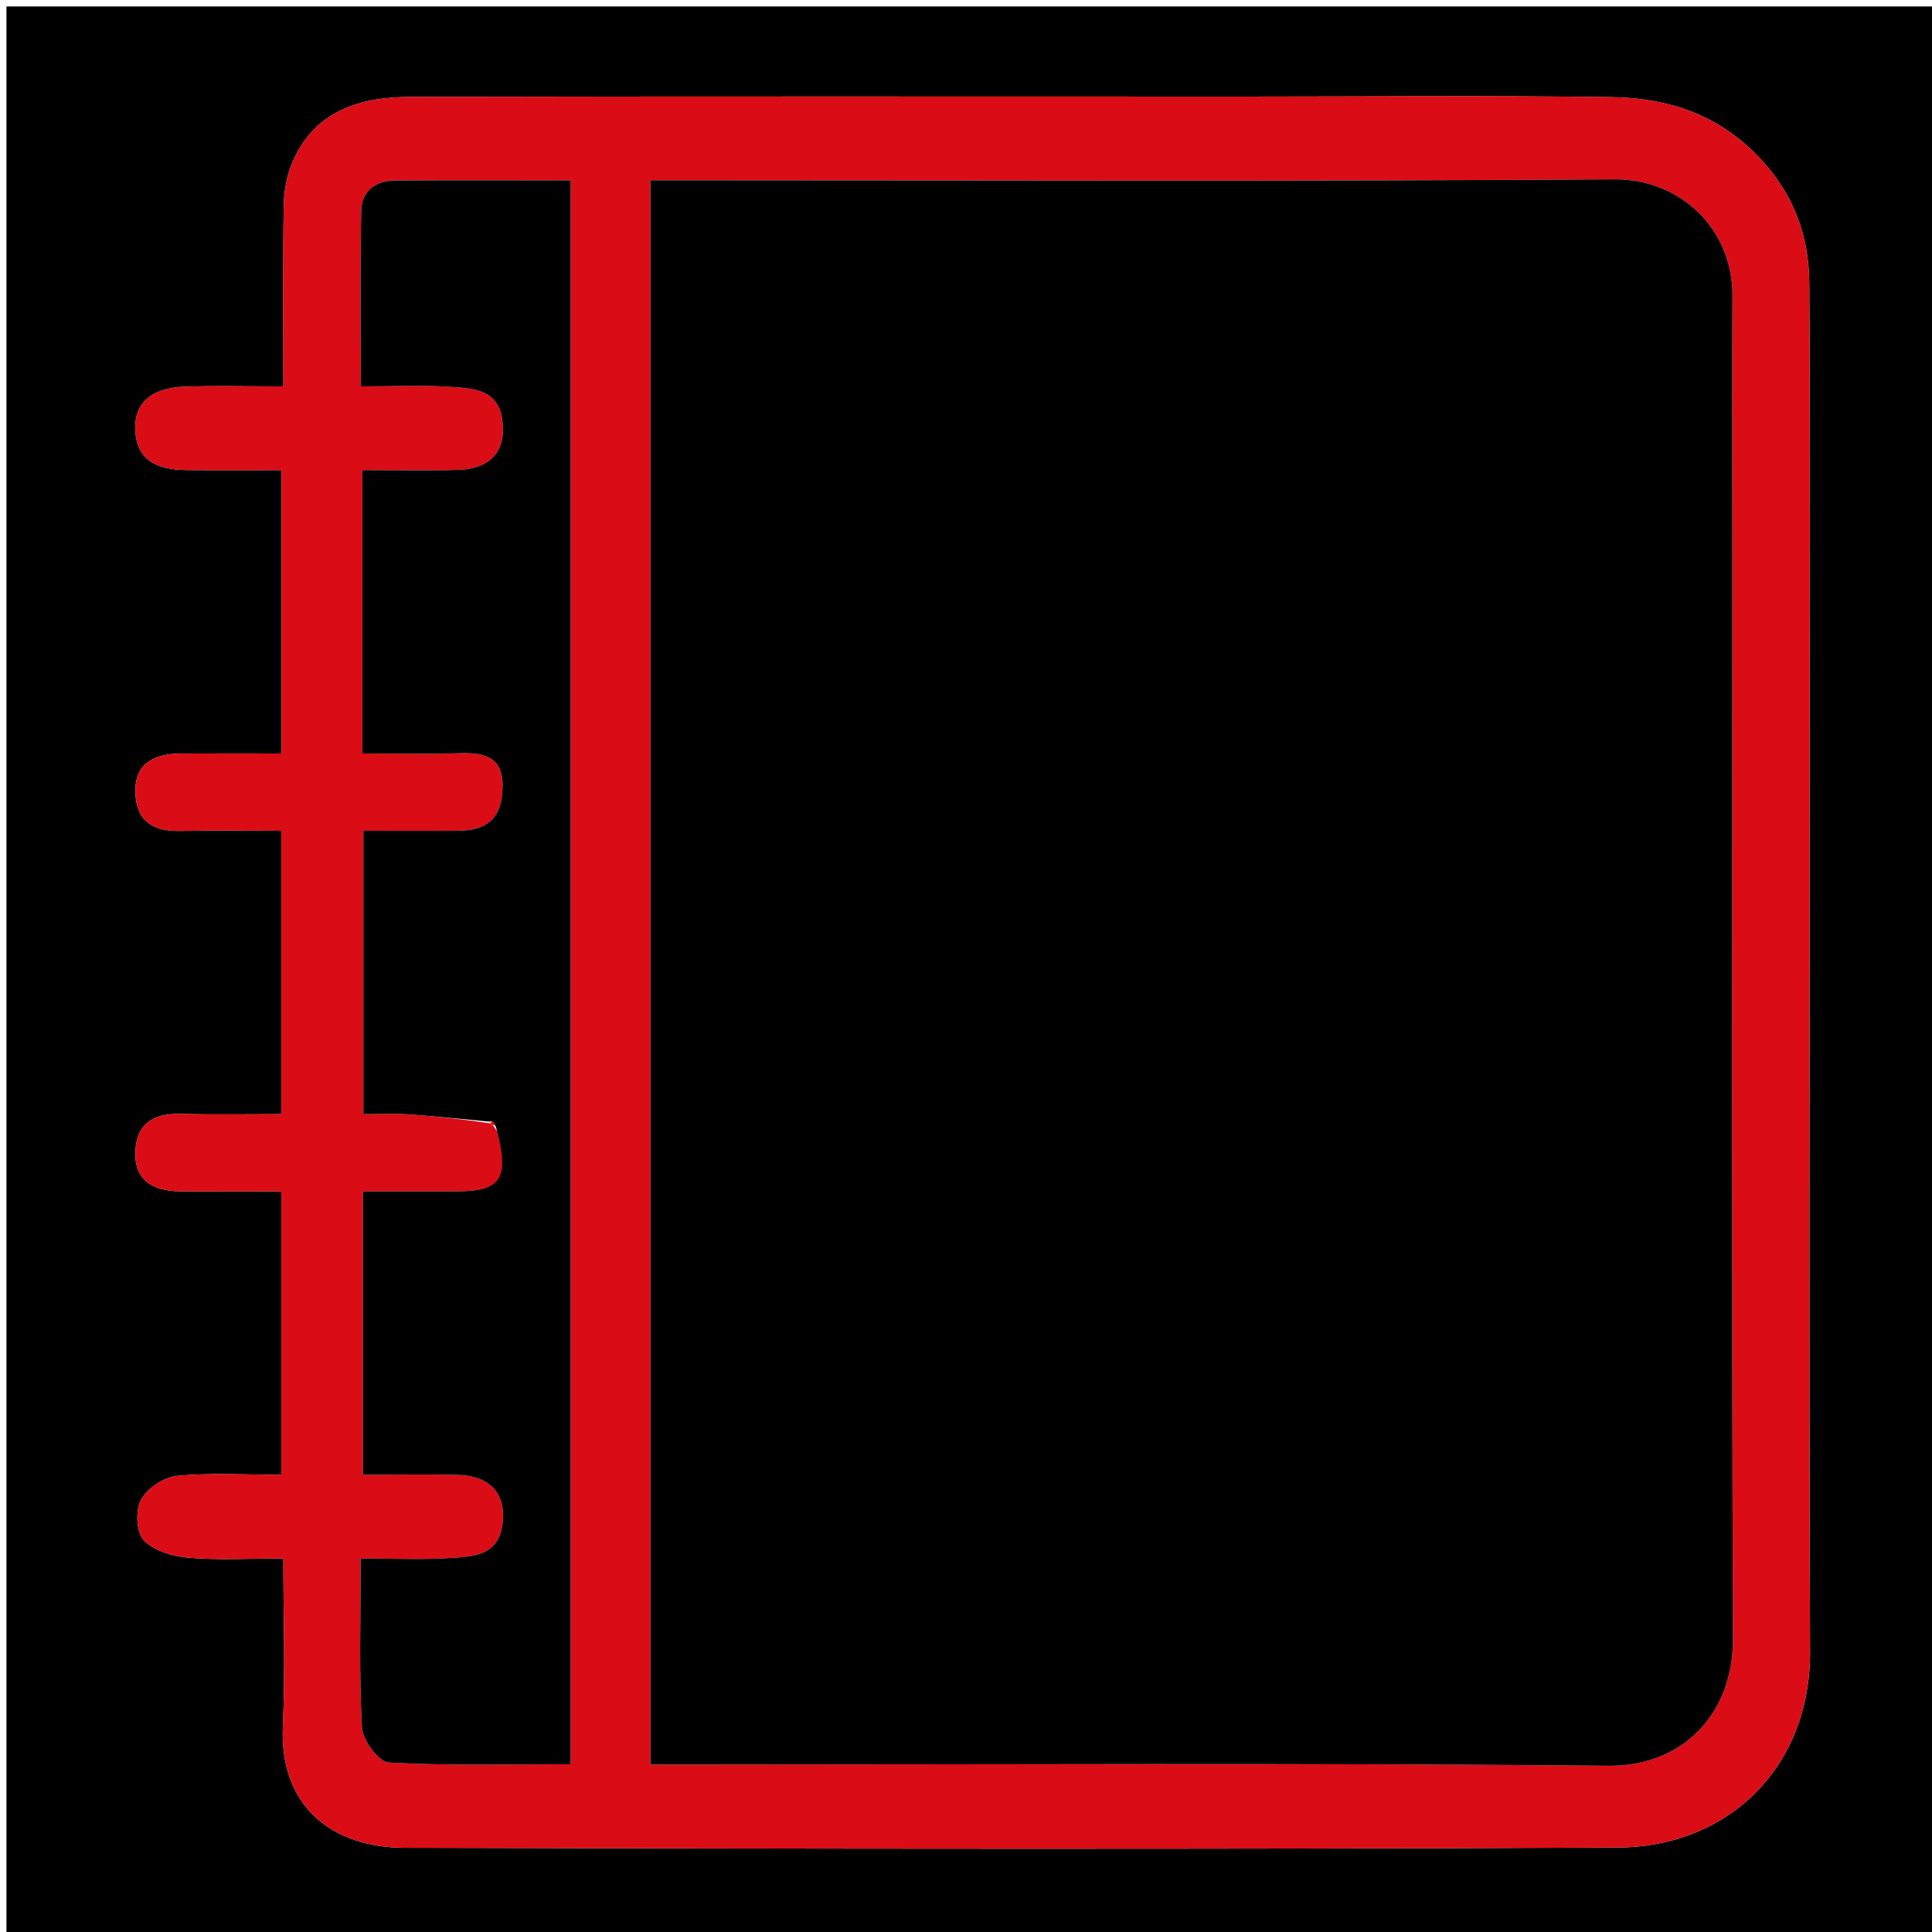<svg version="1.1" id="Layer_1" xmlns="http://www.w3.org/2000/svg" xmlns:xlink="http://www.w3.org/1999/xlink" x="0px" y="0px"
	 width="100%" viewBox="0 0 300 300" enable-background="new 0 0 300 300" xml:space="preserve">
<path fill="#000000" opacity="1" stroke="none" 
	d="
M301,104 
	C301,170 301,235.5 301,301 
	C201,301 101,301 1,301 
	C1,201 1,101 1,1 
	C101,1 201,1 301,1 
	C301,35.167 301,69.333 301,104 
M281,120.5 
	C281,95.01 281.09,69.519 280.944,44.03 
	C280.902,36.62 278.531,30.113 273.157,24.451 
	C266.748,17.699 258.88,15.203 250.169,15.082 
	C231.18,14.817 212.184,15 193.192,15 
	C150.042,15 106.892,14.947 63.742,15.048 
	C55.857,15.067 48.737,17.203 45.342,25.364 
	C44.487,27.418 44.092,29.797 44.058,32.035 
	C43.919,41.282 44,50.531 44,60.005 
	C38.367,60.005 33.542,59.878 28.726,60.039 
	C23.401,60.217 20.762,62.695 21.013,66.901 
	C21.258,71.001 23.771,72.953 28.979,72.992 
	C33.902,73.029 38.825,73 43.703,73 
	C43.703,88.033 43.703,102.287 43.703,117 
	C38.289,117 33.161,116.974 28.034,117.008 
	C23.22,117.039 20.818,119.142 21.023,123.241 
	C21.244,127.643 23.923,129.112 28.019,129.026 
	C33.271,128.916 38.527,129 43.689,129 
	C43.689,144.061 43.689,158.315 43.689,173 
	C38.256,173 33.124,173.085 27.996,172.974 
	C23.887,172.885 21.232,174.386 21.023,178.782 
	C20.829,182.867 23.241,184.962 28.057,184.992 
	C33.308,185.025 38.56,185 43.675,185 
	C43.675,200.089 43.675,214.344 43.675,229.007 
	C38.057,229.007 32.723,228.664 27.474,229.18 
	C25.441,229.38 22.852,231.12 21.889,232.901 
	C21.007,234.532 21.16,237.939 22.326,239.165 
	C23.894,240.813 26.827,241.673 29.258,241.88 
	C34,242.283 38.8,241.998 44,241.998 
	C44,251.069 44.313,259.543 43.927,267.986 
	C43.345,280.732 51.882,286.894 62.765,286.922 
	C125.574,287.081 188.384,287.176 251.192,286.884 
	C268.454,286.804 281.141,274.33 281.064,256.448 
	C280.871,211.466 281,166.483 281,120.5 
z"/>
<path fill="#DA0C15" opacity="1" stroke="none" 
	d="
M281,121 
	C281,166.483 280.871,211.466 281.064,256.448 
	C281.141,274.33 268.454,286.804 251.192,286.884 
	C188.384,287.176 125.574,287.081 62.765,286.922 
	C51.882,286.894 43.345,280.732 43.927,267.986 
	C44.313,259.543 44,251.069 44,241.998 
	C38.8,241.998 34,242.283 29.258,241.88 
	C26.827,241.673 23.894,240.813 22.326,239.165 
	C21.16,237.939 21.007,234.532 21.889,232.901 
	C22.852,231.12 25.441,229.38 27.474,229.18 
	C32.723,228.664 38.057,229.007 43.675,229.007 
	C43.675,214.344 43.675,200.089 43.675,185 
	C38.56,185 33.308,185.025 28.057,184.992 
	C23.241,184.962 20.829,182.867 21.023,178.782 
	C21.232,174.386 23.887,172.885 27.996,172.974 
	C33.124,173.085 38.256,173 43.689,173 
	C43.689,158.315 43.689,144.061 43.689,129 
	C38.527,129 33.271,128.916 28.019,129.026 
	C23.923,129.112 21.244,127.643 21.023,123.241 
	C20.818,119.142 23.22,117.039 28.034,117.008 
	C33.161,116.974 38.289,117 43.703,117 
	C43.703,102.287 43.703,88.033 43.703,73 
	C38.825,73 33.902,73.029 28.979,72.992 
	C23.771,72.953 21.258,71.001 21.013,66.901 
	C20.762,62.695 23.401,60.217 28.726,60.039 
	C33.542,59.878 38.367,60.005 44,60.005 
	C44,50.531 43.919,41.282 44.058,32.035 
	C44.092,29.797 44.487,27.418 45.342,25.364 
	C48.737,17.203 55.857,15.067 63.742,15.048 
	C106.892,14.947 150.042,15 193.192,15 
	C212.184,15 231.18,14.817 250.169,15.082 
	C258.88,15.203 266.748,17.699 273.157,24.451 
	C278.531,30.113 280.902,36.62 280.944,44.03 
	C281.09,69.519 281,95.01 281,121 
M77.21,175.707 
	C79.202,183.051 77.872,184.987 70.814,184.998 
	C66.033,185.006 61.253,185 56.366,185 
	C56.366,199.94 56.366,214.309 56.366,229.004 
	C61.538,229.004 66.351,228.893 71.156,229.034 
	C76.287,229.184 78.807,232.188 77.961,237.078 
	C77.172,241.642 73.278,241.701 69.941,241.922 
	C65.378,242.224 60.78,241.998 56.005,241.998 
	C56.005,251.314 55.739,259.815 56.204,268.276 
	C56.312,270.238 58.83,273.613 60.382,273.697 
	C69.781,274.207 79.221,273.951 88.616,273.951 
	C88.616,191.635 88.616,109.962 88.616,28.01 
	C79.255,28.01 70.277,27.975 61.298,28.03 
	C58.227,28.048 56.145,29.727 56.087,32.784 
	C55.917,41.715 56.026,50.652 56.026,60.003 
	C61.086,60.003 65.566,59.773 70.01,60.078 
	C73.351,60.307 77.228,60.404 77.965,64.99 
	C78.755,69.907 76.265,72.827 71.088,72.968 
	C66.167,73.102 61.24,72.997 56.269,72.997 
	C56.269,87.98 56.269,102.231 56.269,117 
	C61.476,117 66.433,117.128 71.381,116.96 
	C75.447,116.823 78.27,117.64 78.036,122.59 
	C77.831,126.91 75.833,128.951 71.137,128.99 
	C66.209,129.032 61.28,128.999 56.428,128.999 
	C56.428,144.068 56.428,158.439 56.428,173 
	C59.017,173 61.187,172.875 63.337,173.027 
	C67.568,173.325 71.789,173.778 76.274,174.453 
	C76.452,174.639 76.638,174.816 77.21,175.707 
M101,79.5 
	C101,144.247 101,208.993 101,274 
	C103.781,274 105.767,274 107.754,274 
	C155.087,274 202.422,273.734 249.75,274.19 
	C261.39,274.302 269.138,265.992 269.095,254.499 
	C268.885,198.334 269,142.168 269,86.002 
	C269,72.669 268.95,59.336 269.015,46.003 
	C269.067,35.362 260.733,27.781 250.753,27.85 
	C202.923,28.184 155.089,28 107.257,28 
	C105.316,28 103.374,28 101,28 
	C101,45.241 101,61.871 101,79.5 
z"/>
<path fill="#000000" opacity="1" stroke="none" 
	d="
M101,79 
	C101,61.871 101,45.241 101,28 
	C103.374,28 105.316,28 107.257,28 
	C155.089,28 202.923,28.184 250.753,27.85 
	C260.733,27.781 269.067,35.362 269.015,46.003 
	C268.95,59.336 269,72.669 269,86.002 
	C269,142.168 268.885,198.334 269.095,254.499 
	C269.138,265.992 261.39,274.302 249.75,274.19 
	C202.422,273.734 155.087,274 107.754,274 
	C105.767,274 103.781,274 101,274 
	C101,208.993 101,144.247 101,79 
z"/>
<path fill="#000000" opacity="1" stroke="none" 
	d="
M76.014,174.167 
	C71.789,173.778 67.568,173.325 63.337,173.027 
	C61.187,172.875 59.017,173 56.428,173 
	C56.428,158.439 56.428,144.068 56.428,128.999 
	C61.28,128.999 66.209,129.032 71.137,128.99 
	C75.833,128.951 77.831,126.91 78.036,122.59 
	C78.27,117.64 75.447,116.823 71.381,116.96 
	C66.433,117.128 61.476,117 56.269,117 
	C56.269,102.231 56.269,87.98 56.269,72.997 
	C61.24,72.997 66.167,73.102 71.088,72.968 
	C76.265,72.827 78.755,69.907 77.965,64.99 
	C77.228,60.404 73.351,60.307 70.01,60.078 
	C65.566,59.773 61.086,60.003 56.026,60.003 
	C56.026,50.652 55.917,41.715 56.087,32.784 
	C56.145,29.727 58.227,28.048 61.298,28.03 
	C70.277,27.975 79.255,28.01 88.616,28.01 
	C88.616,109.962 88.616,191.635 88.616,273.951 
	C79.221,273.951 69.781,274.207 60.382,273.697 
	C58.83,273.613 56.312,270.238 56.204,268.276 
	C55.739,259.815 56.005,251.314 56.005,241.998 
	C60.78,241.998 65.378,242.224 69.941,241.922 
	C73.278,241.701 77.172,241.642 77.961,237.078 
	C78.807,232.188 76.287,229.184 71.156,229.034 
	C66.351,228.893 61.538,229.004 56.366,229.004 
	C56.366,214.309 56.366,199.94 56.366,185 
	C61.253,185 66.033,185.006 70.814,184.998 
	C77.872,184.987 79.202,183.051 77.034,175.099 
	C76.673,174.132 76.391,174.024 76.014,174.167 
z"/>
<path fill="#DA0C15" opacity="1" stroke="none" 
	d="
M76.144,174.31 
	C76.391,174.024 76.673,174.132 76.846,174.738 
	C76.638,174.816 76.452,174.639 76.144,174.31 
z"/>
</svg>